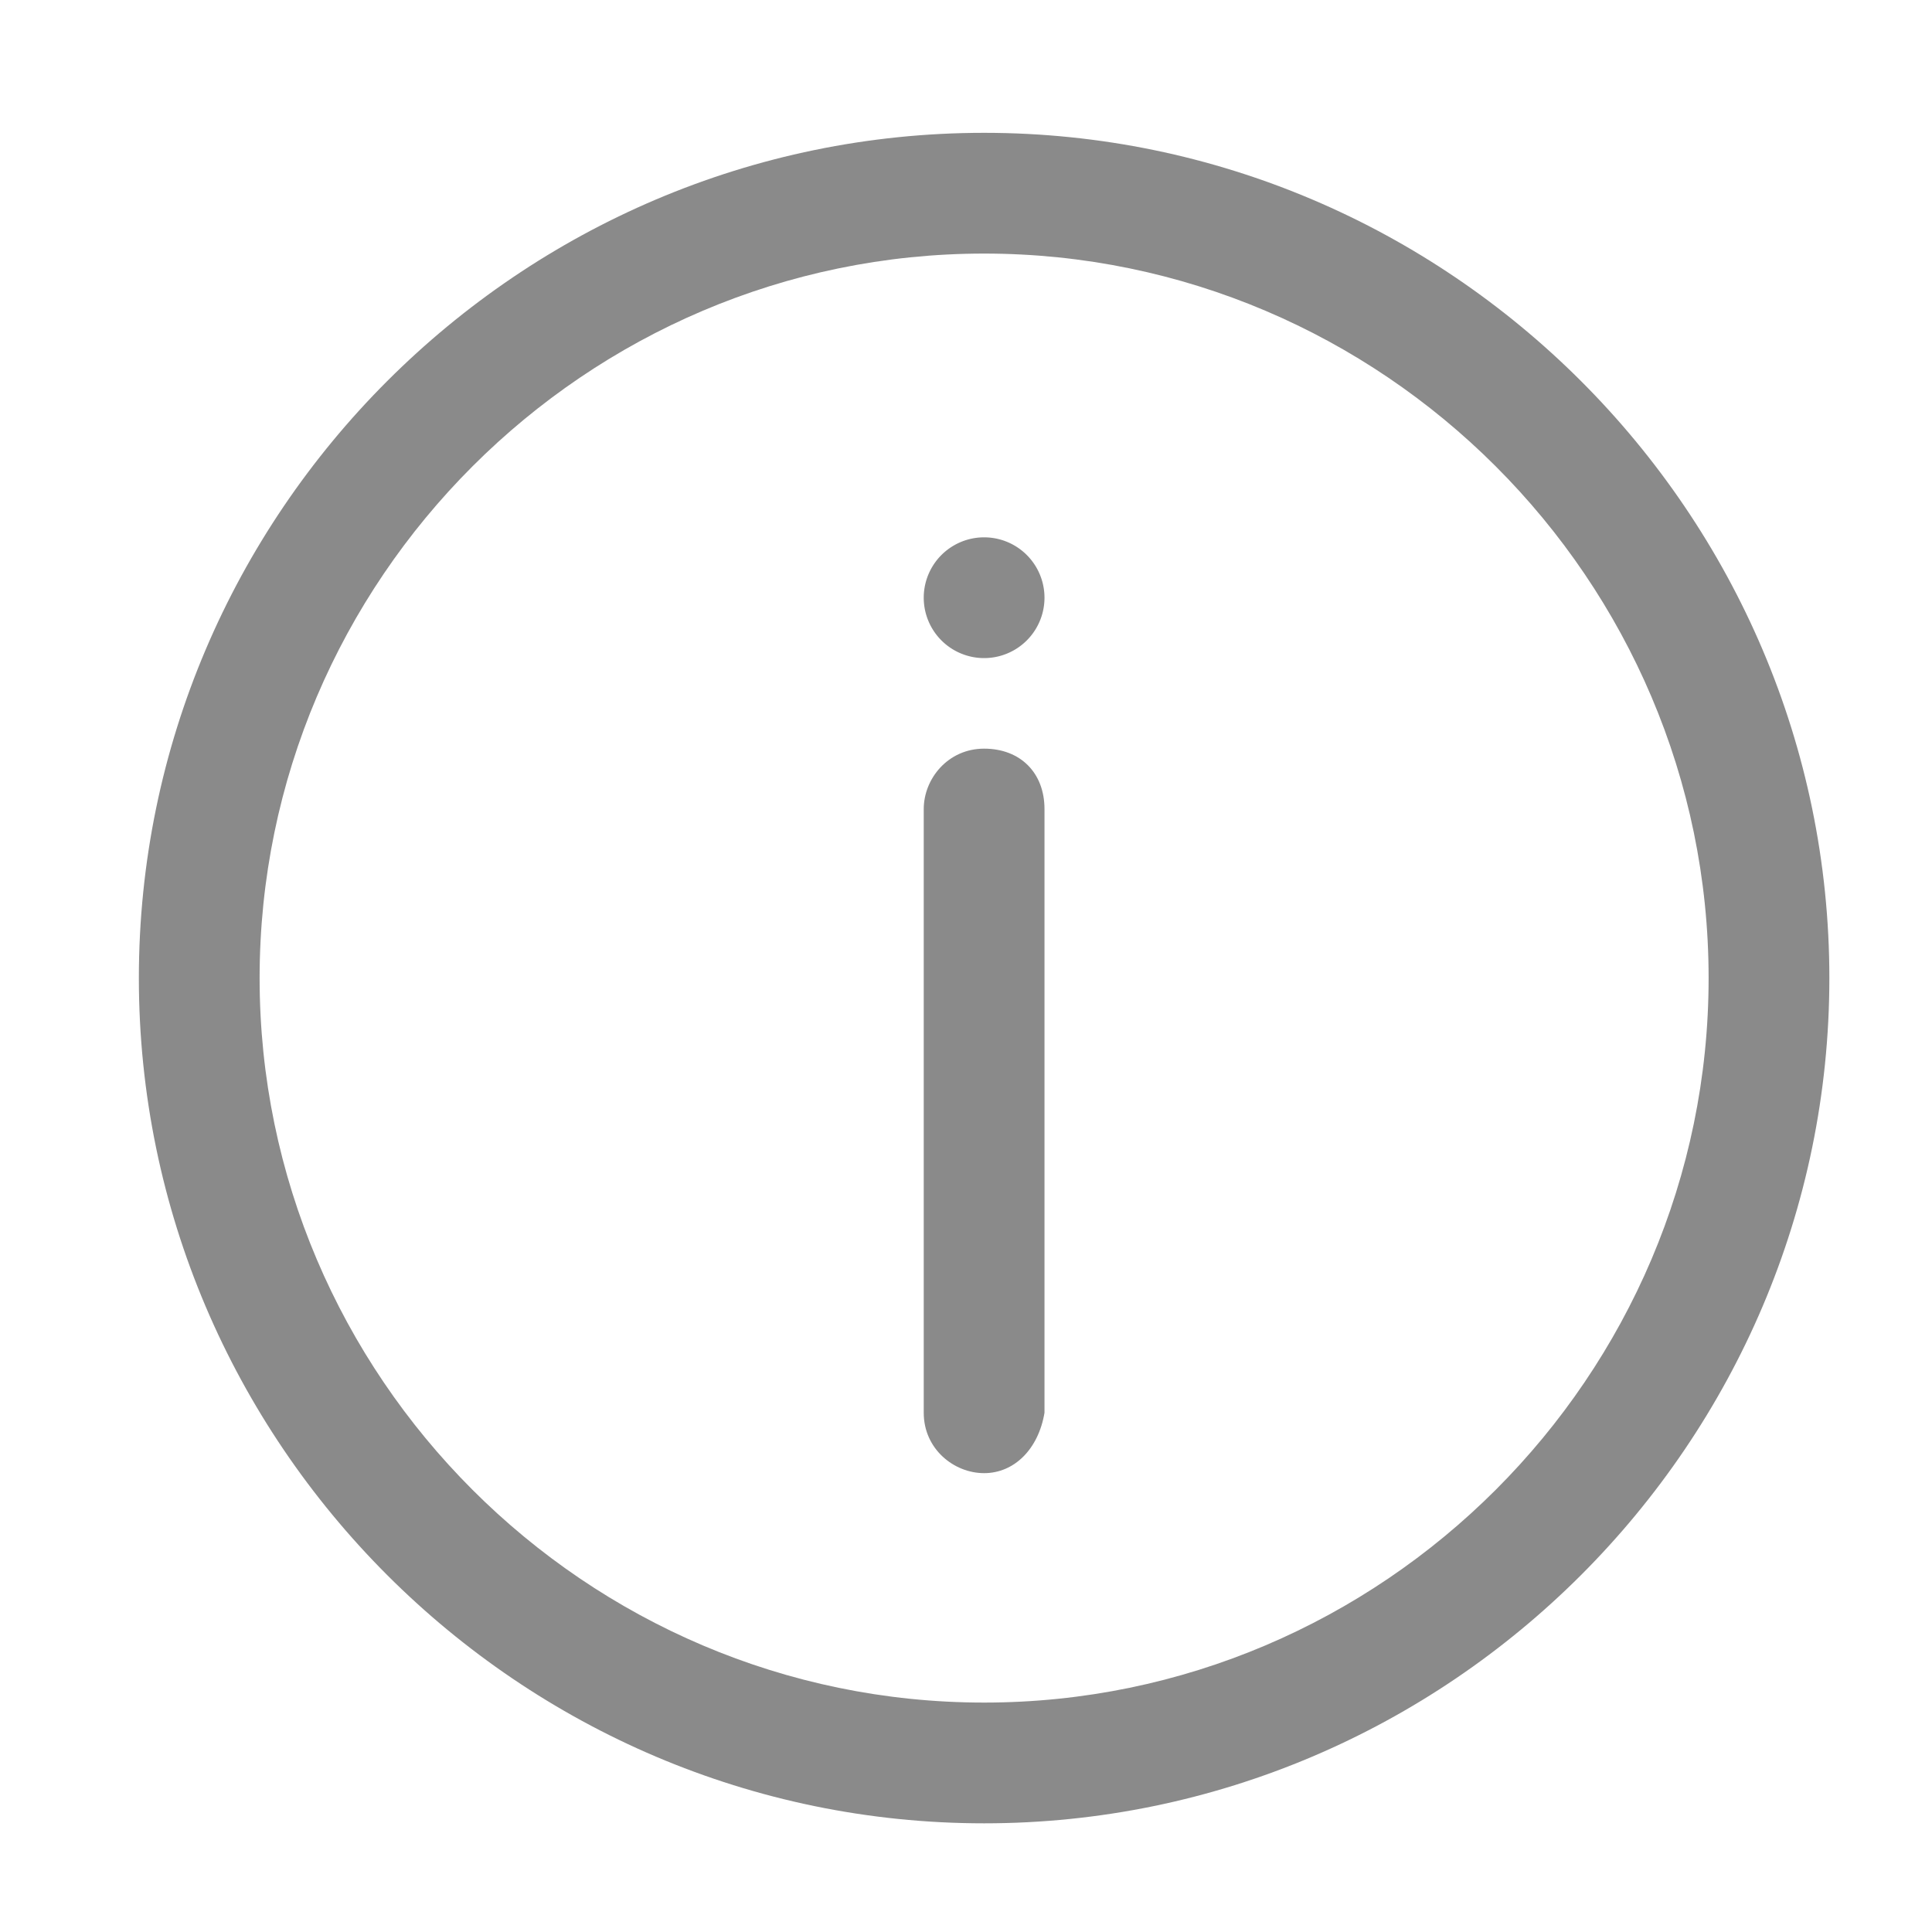 <?xml version="1.0" standalone="no"?><!DOCTYPE svg PUBLIC "-//W3C//DTD SVG 1.1//EN" "http://www.w3.org/Graphics/SVG/1.1/DTD/svg11.dtd"><svg t="1606639028801" class="icon" viewBox="0 0 1024 1024" version="1.1" xmlns="http://www.w3.org/2000/svg" p-id="3091" width="22" height="22" xmlns:xlink="http://www.w3.org/1999/xlink"><defs><style type="text/css">@font-face { font-family: element-icons; src: url("chrome-extension://moombeodfomdpjnpocobemoiaemednkg/fonts/element-icons.woff") format("woff"), url("chrome-extension://moombeodfomdpjnpocobemoiaemednkg/fonts/element-icons.ttf ") format("truetype"); }
</style></defs><path d="M521.6 966.4c-246.4 0-448-201.6-448-448s201.6-448 448-448 448 201.6 448 448-201.6 448-448 448z m0-832c-211.2 0-384 172.8-384 384s172.8 384 384 384 384-172.8 384-384-172.8-384-384-384z" fill="#8a8a8a" p-id="3092"></path><path d="M521.6 780.8c-16 0-32-12.8-32-32v-320c0-16 12.8-32 32-32s32 12.8 32 32v320c-3.2 19.2-16 32-32 32z" fill="#8a8a8a" p-id="3093"></path><path d="M521.6 316.8m-32 0a32 32 0 1 0 64 0 32 32 0 1 0-64 0Z" fill="#8a8a8a" p-id="3094"></path></svg>